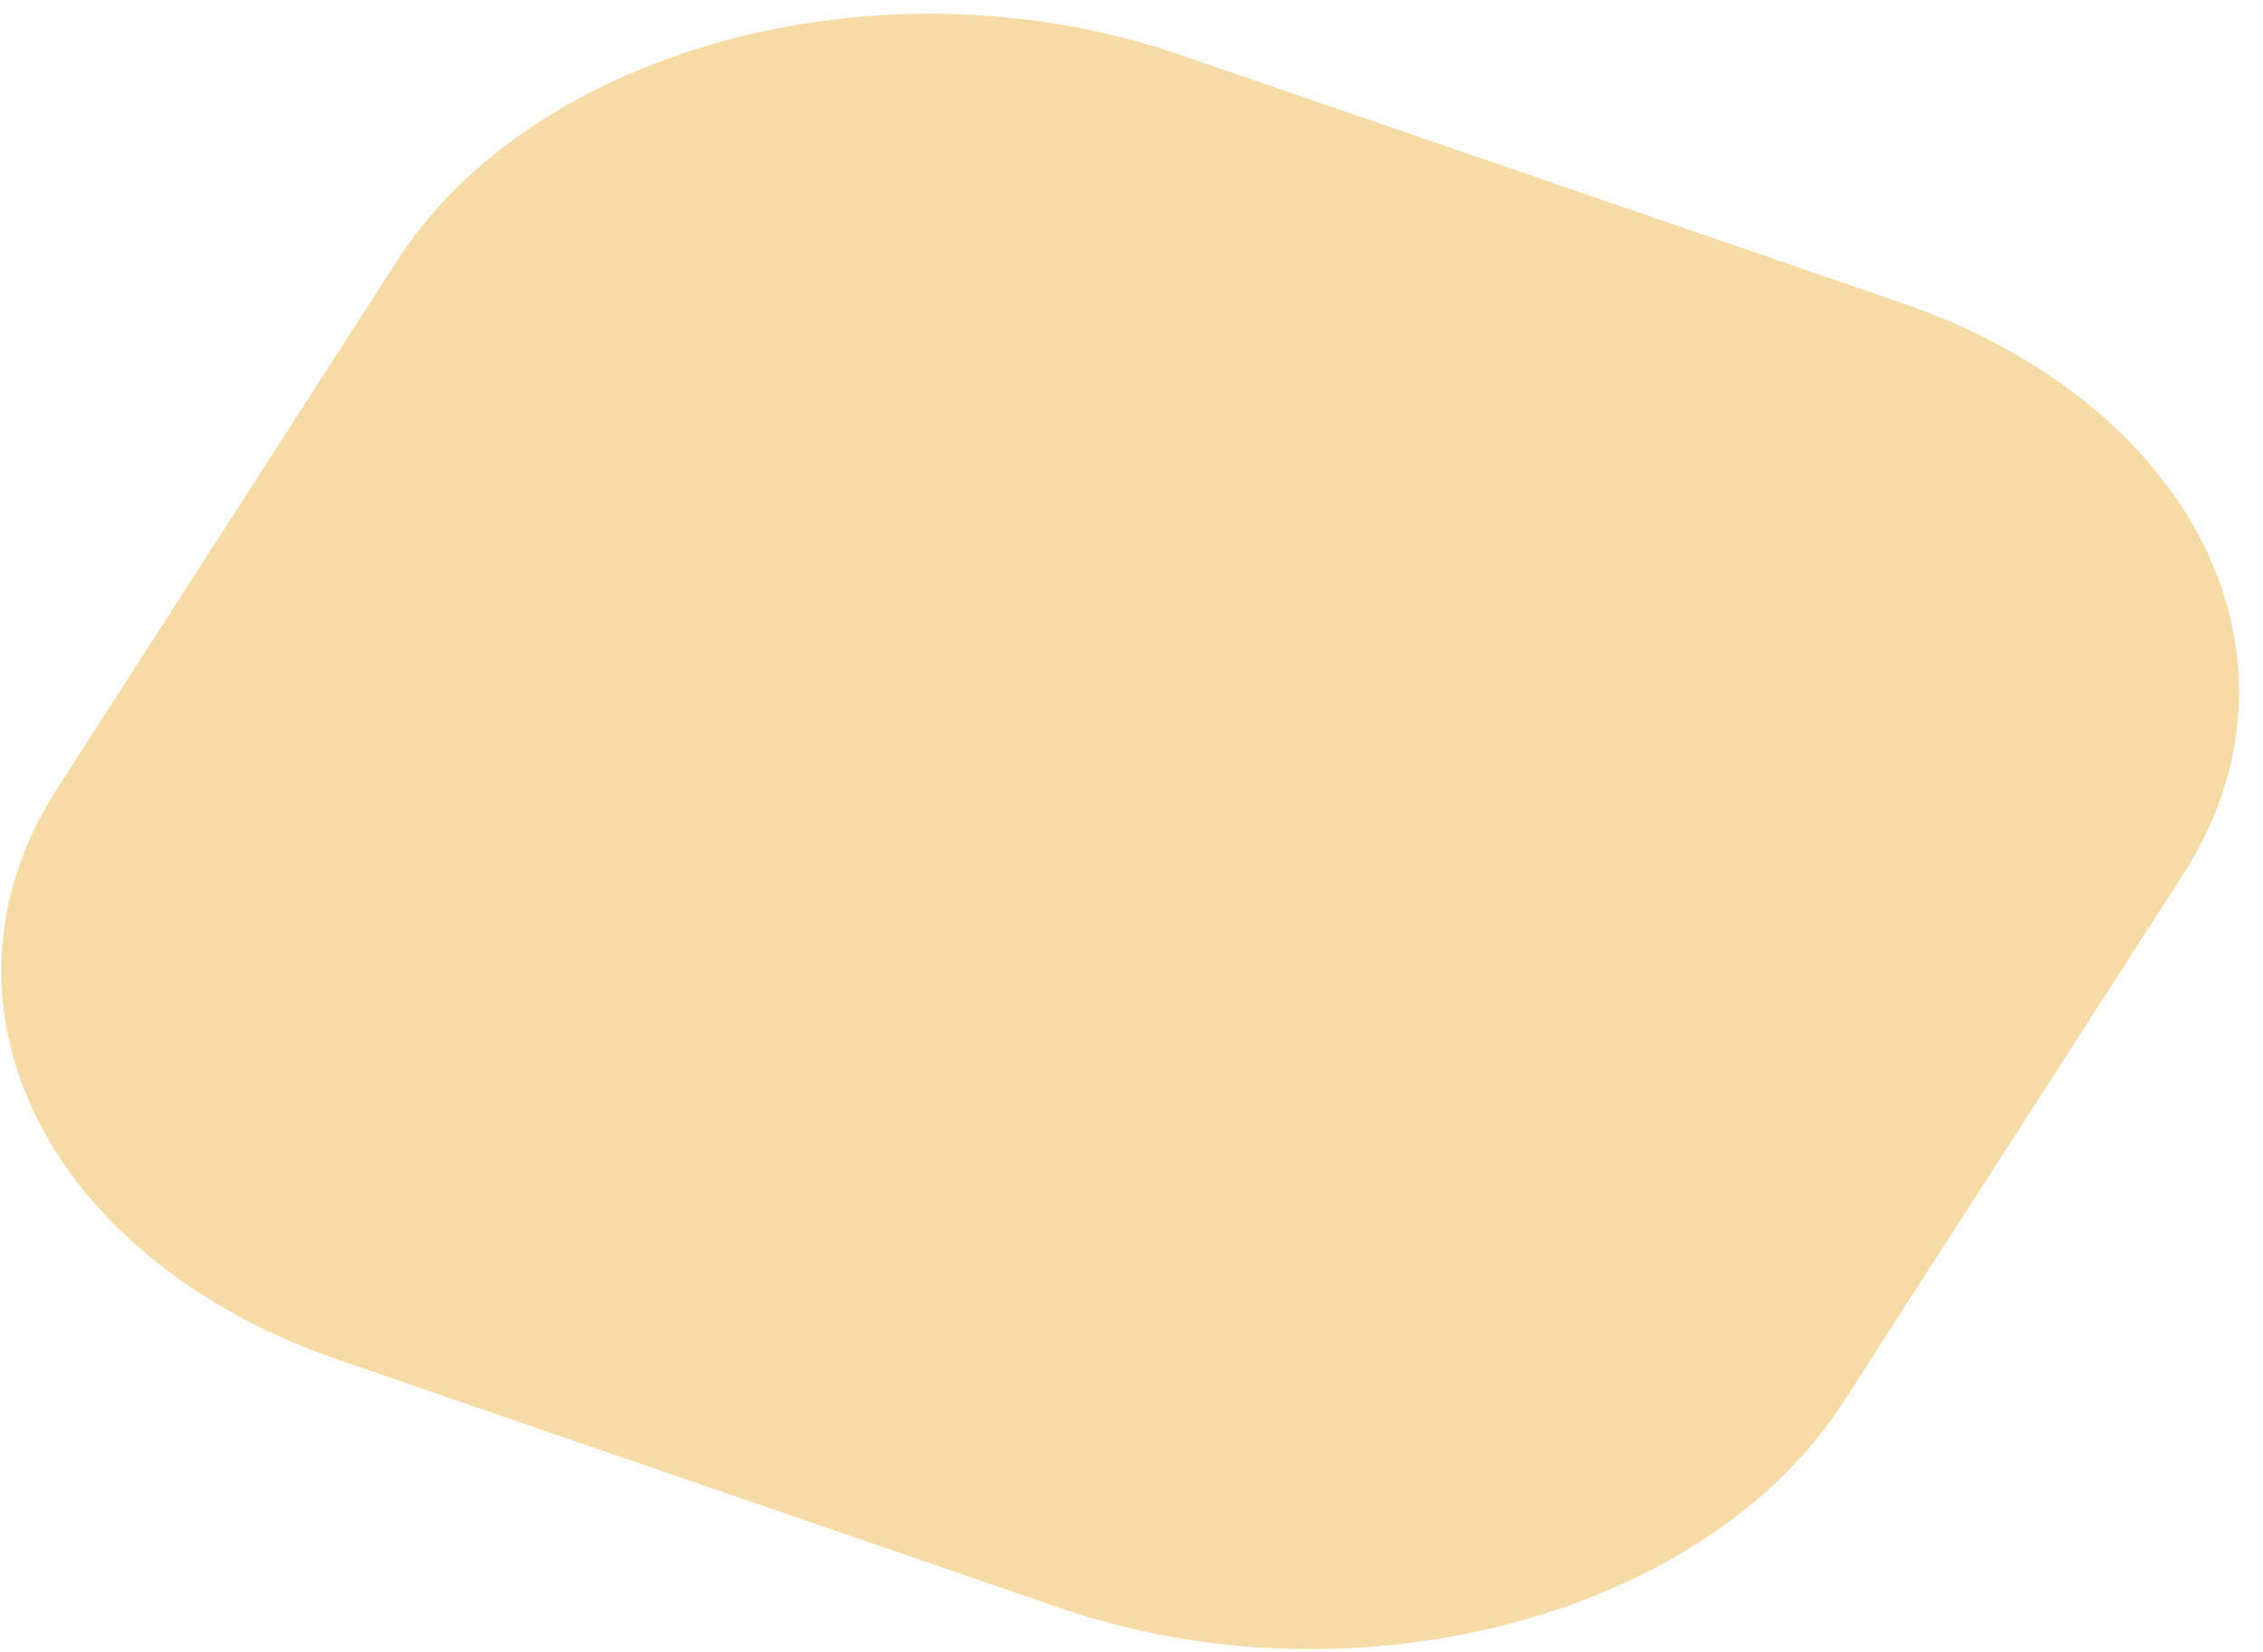 <svg width="63" height="46" viewBox="0 0 63 46" fill="none" xmlns="http://www.w3.org/2000/svg">
<path id="Rectangle 3" d="M11.054 7.26C14.907 1.278 24.664 -1.29 32.848 1.524L52.928 8.428C61.112 11.242 64.623 18.372 60.77 24.354L51.317 39.032C47.465 45.014 37.707 47.582 29.524 44.768L9.443 37.864C1.259 35.05 -2.252 27.92 1.601 21.938L11.054 7.26Z" fill="#F7DBA7"/>
</svg>
